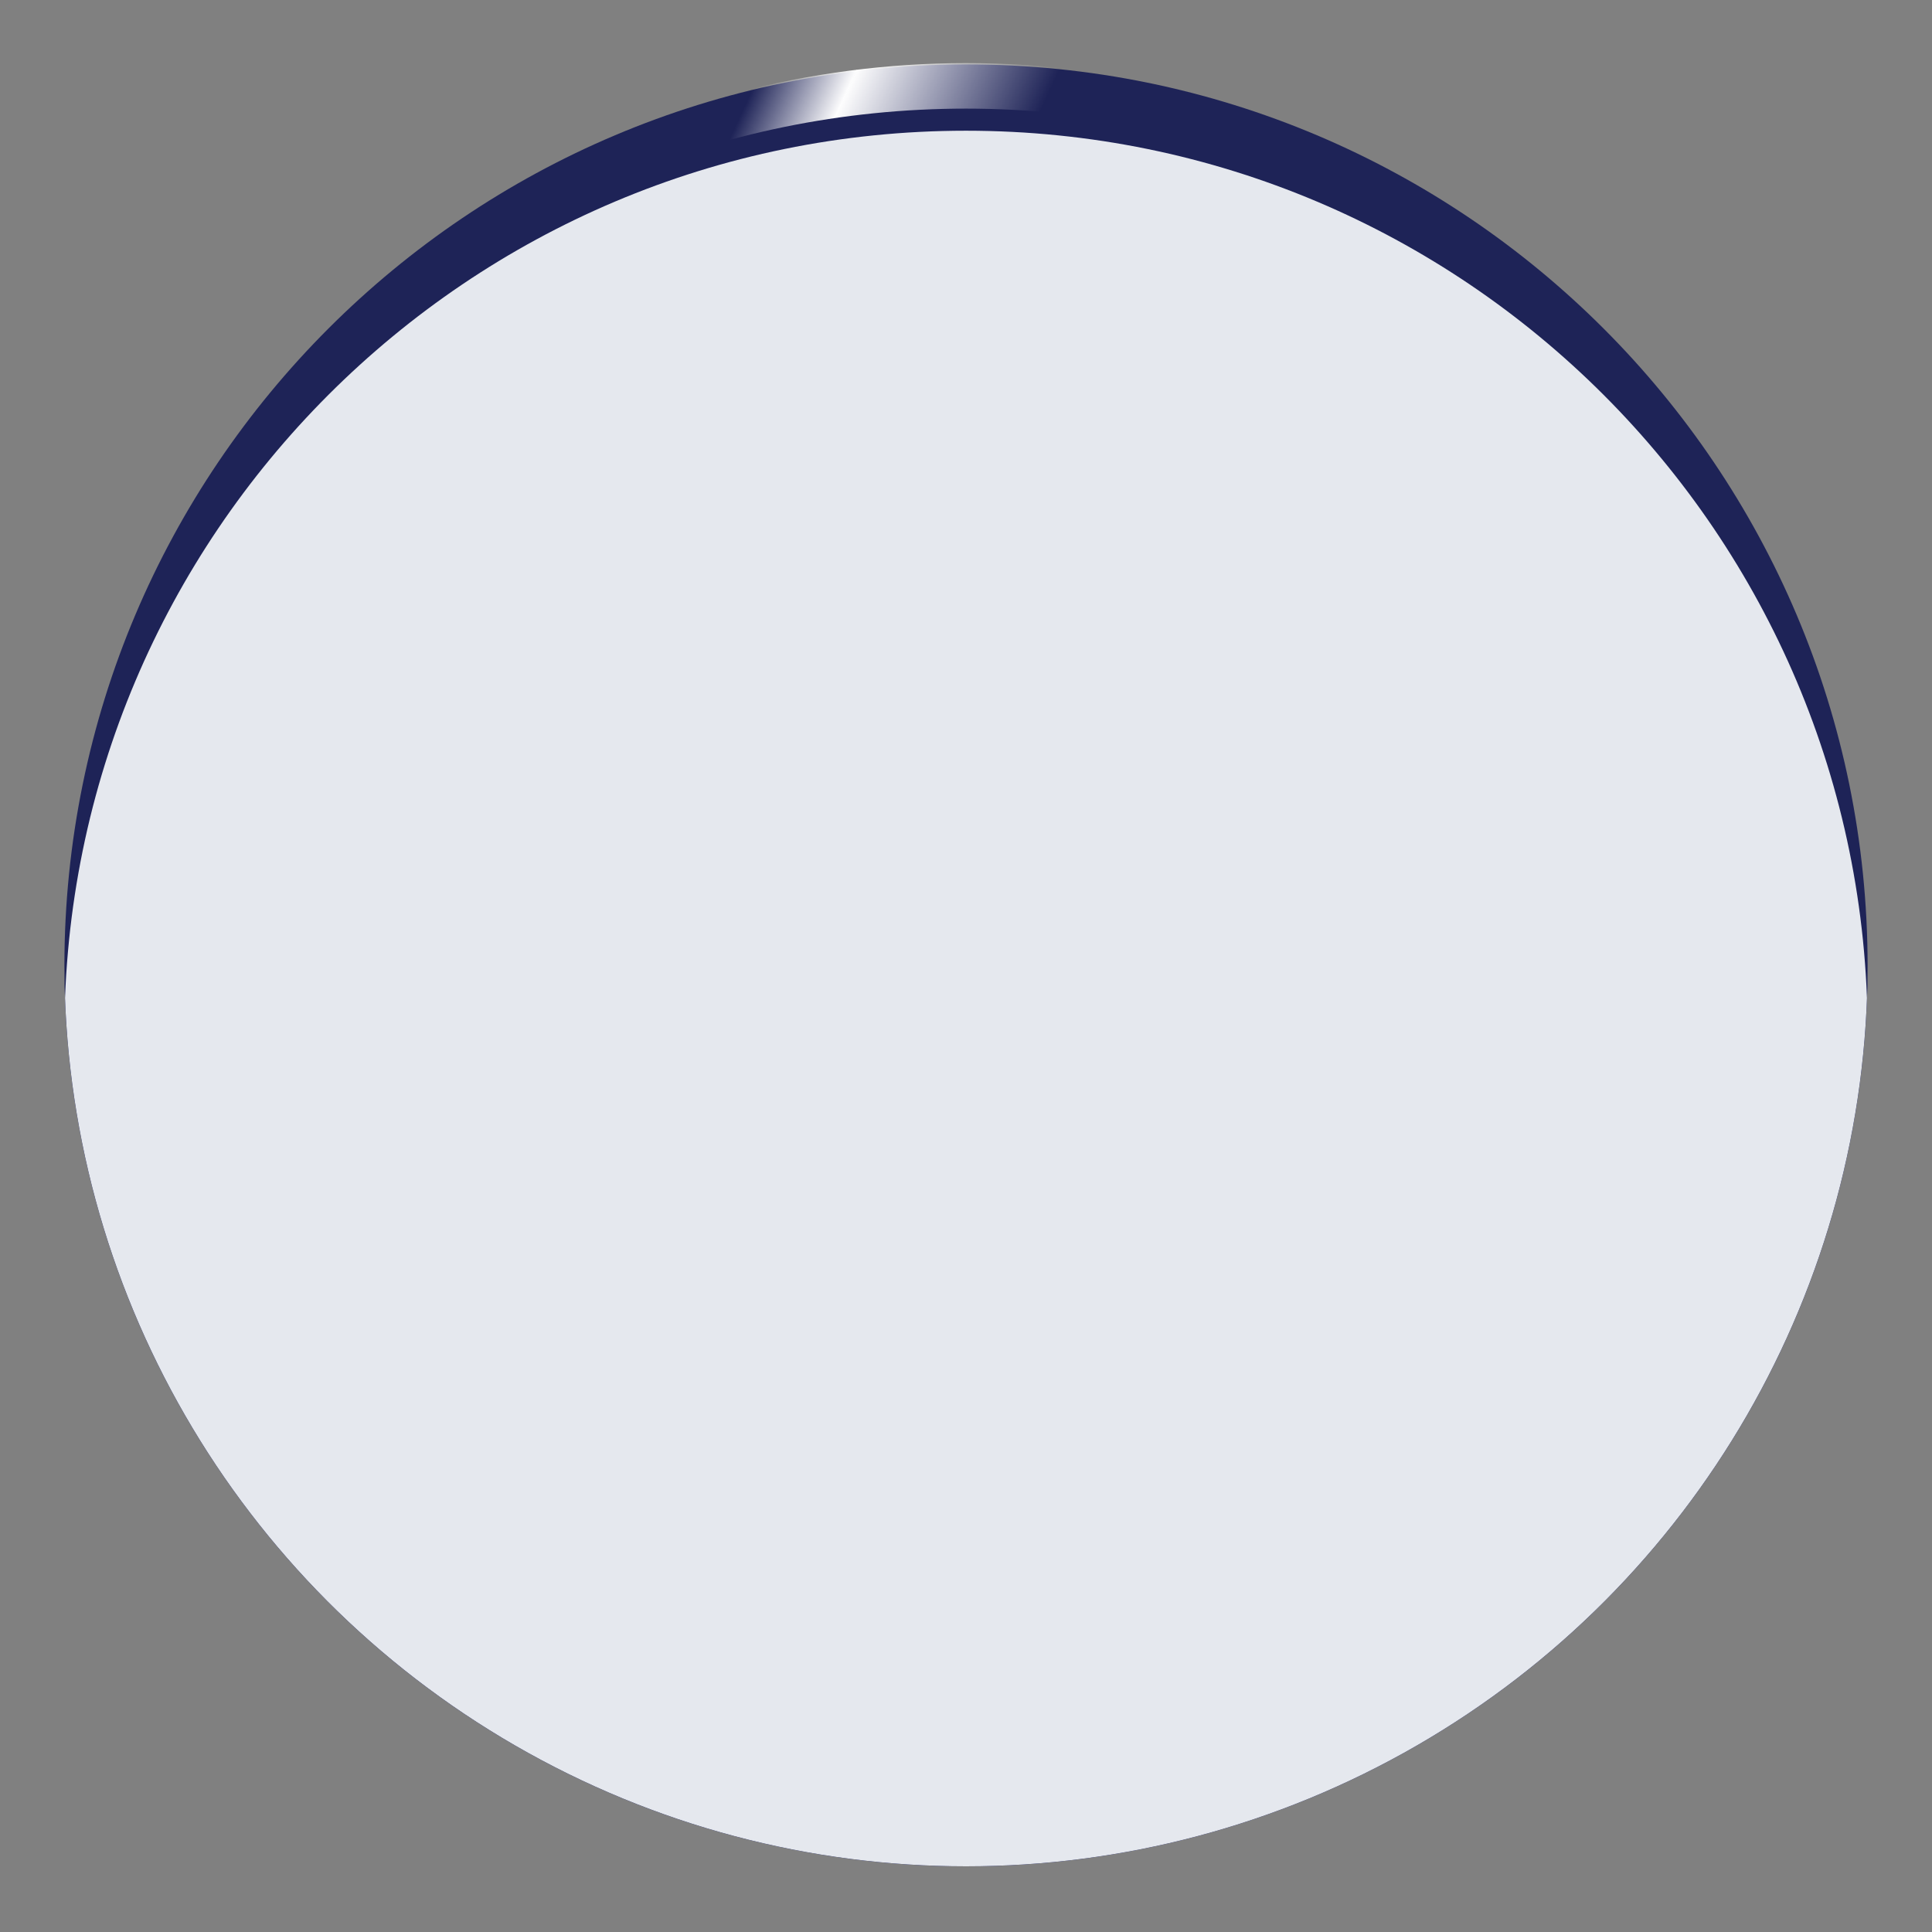 <?xml version="1.0" encoding="UTF-8"?>
<svg id="Layer_6" xmlns="http://www.w3.org/2000/svg" xmlns:xlink="http://www.w3.org/1999/xlink" viewBox="0 0 1500 1500">
  <rect x="0" y="0" width="1500" height="1500" fill="#808080" stroke="none"/>
  <defs>
    <style>
      .cls-1 {
        fill: url(#linear-gradient-2);
      }

      .cls-2 {
        fill: #1e2357;
      }

      .cls-3 {
        fill: none;
      }

      .cls-4 {
        fill: #e5e8ee;
      }

      .cls-5 {
        fill: url(#linear-gradient);
      }

      .cls-6 {
        clip-path: url(#clippath);
      }
    </style>
    <clipPath id="clippath">
      <circle class="cls-3" cx="750" cy="749" r="700"/>
    </clipPath>
    <linearGradient id="linear-gradient" x1="552.71" y1="-1445.85" x2="815.09" y2="-1445.85" gradientTransform="translate(651.9 -1249.92) rotate(24.55) scale(1 -1)" gradientUnits="userSpaceOnUse">
      <stop offset="0" stop-color="#fff"/>
      <stop offset=".55" stop-color="#fff" stop-opacity="0"/>
    </linearGradient>
    <linearGradient id="linear-gradient-2" x1="-7053.07" y1="-1296.62" x2="-6790.69" y2="-1296.62" gradientTransform="translate(-5314.97 -3827.35) rotate(-155.45)" gradientUnits="userSpaceOnUse">
      <stop offset="0" stop-color="#fff"/>
      <stop offset=".26" stop-color="#fff" stop-opacity="0"/>
    </linearGradient>
  </defs>
  <g class="cls-6">
    <g>
      <path class="cls-2" d="M1450,750c0,386.6-313.4,700-700,700S50,1136.6,50,750,363.4,50,750,50s700,313.4,700,700Z"/>
      <path class="cls-5" d="M667.1,49.93c7.78-1.12,18.25-2.45,30.68-3.49,4.28-.36,20.59-1.68,42.93-1.85,49.85-.38,95.51,5.09,95.51,5.09,28.5,3.42,63.36,9.32,102.52,19.84-99.25,222.09-198.51,444.18-297.76,666.27l-238.66-109.01c88.26-192.28,176.52-384.56,264.77-576.84Z"/>
      <path class="cls-1" d="M665.63,53.94c-2.49.21-6.12.55-10.48,1.1-5.31.66-9.43,1.33-12.67,1.88-24.73,4.19-40.74,7.7-40.74,7.7-15.89,3.48-28.02,6.71-32.59,7.94-4.4,1.19-24.65,6.71-52.59,16.57-17.66,6.23-39.85,14.72-65.19,26.02-77.5,95.53-155,191.06-232.51,286.59l238.66,109.01c69.37-152.27,138.74-304.55,208.11-456.82Z"/>
      <path class="cls-2" d="M1450,784.33c0,386.6-313.4,700-700,700S50,1170.93,50,784.33,363.4,84.33,750,84.33s700,313.4,700,700Z"/>
      <path class="cls-4" d="M1450,801.49c0,386.6-313.4,700-700,700S50,1188.1,50,801.49,363.4,101.49,750,101.49s700,313.4,700,700Z"/>
    </g>
  </g>
</svg>